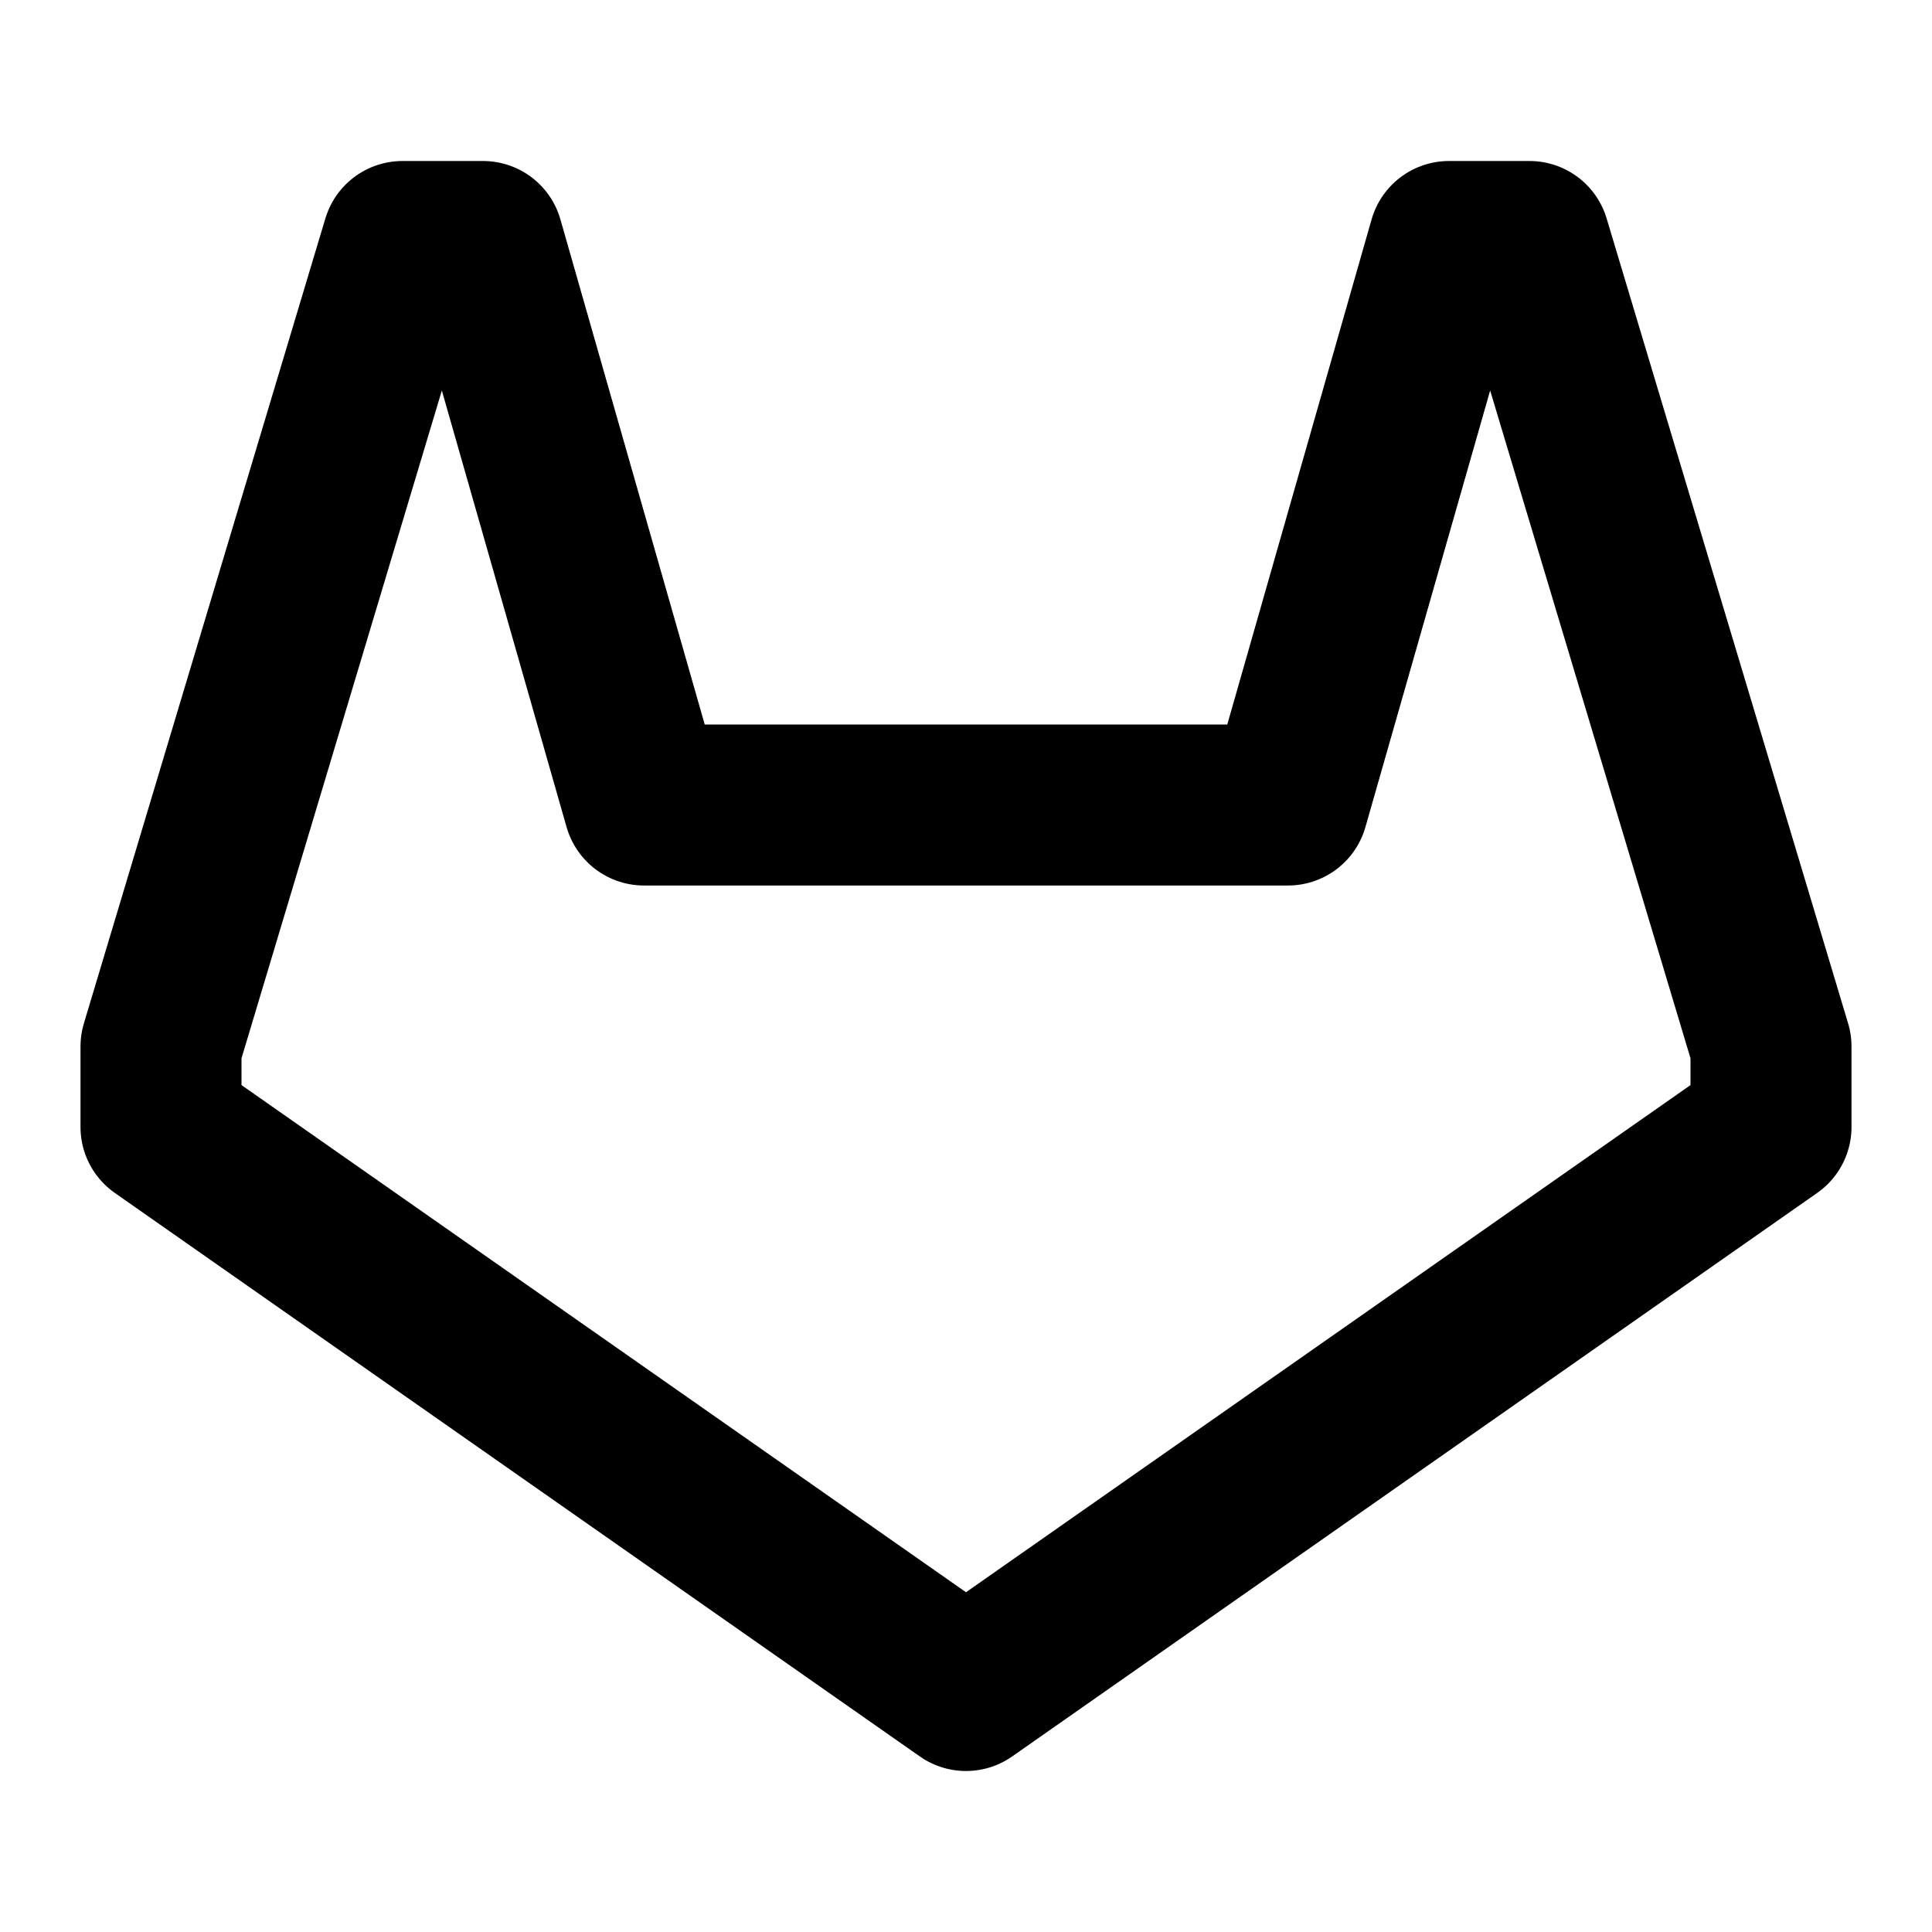 <svg xmlns="http://www.w3.org/2000/svg" width="24" height="24" fill="none" stroke="currentColor" stroke-linecap="round" stroke-linejoin="round" stroke-width="2" viewBox="0 0 24 24"><path d="M22 13 19 3h0-1 0l-2 7H8L6 3h0-1L2 13v1l10 7 10-7z"/></svg>